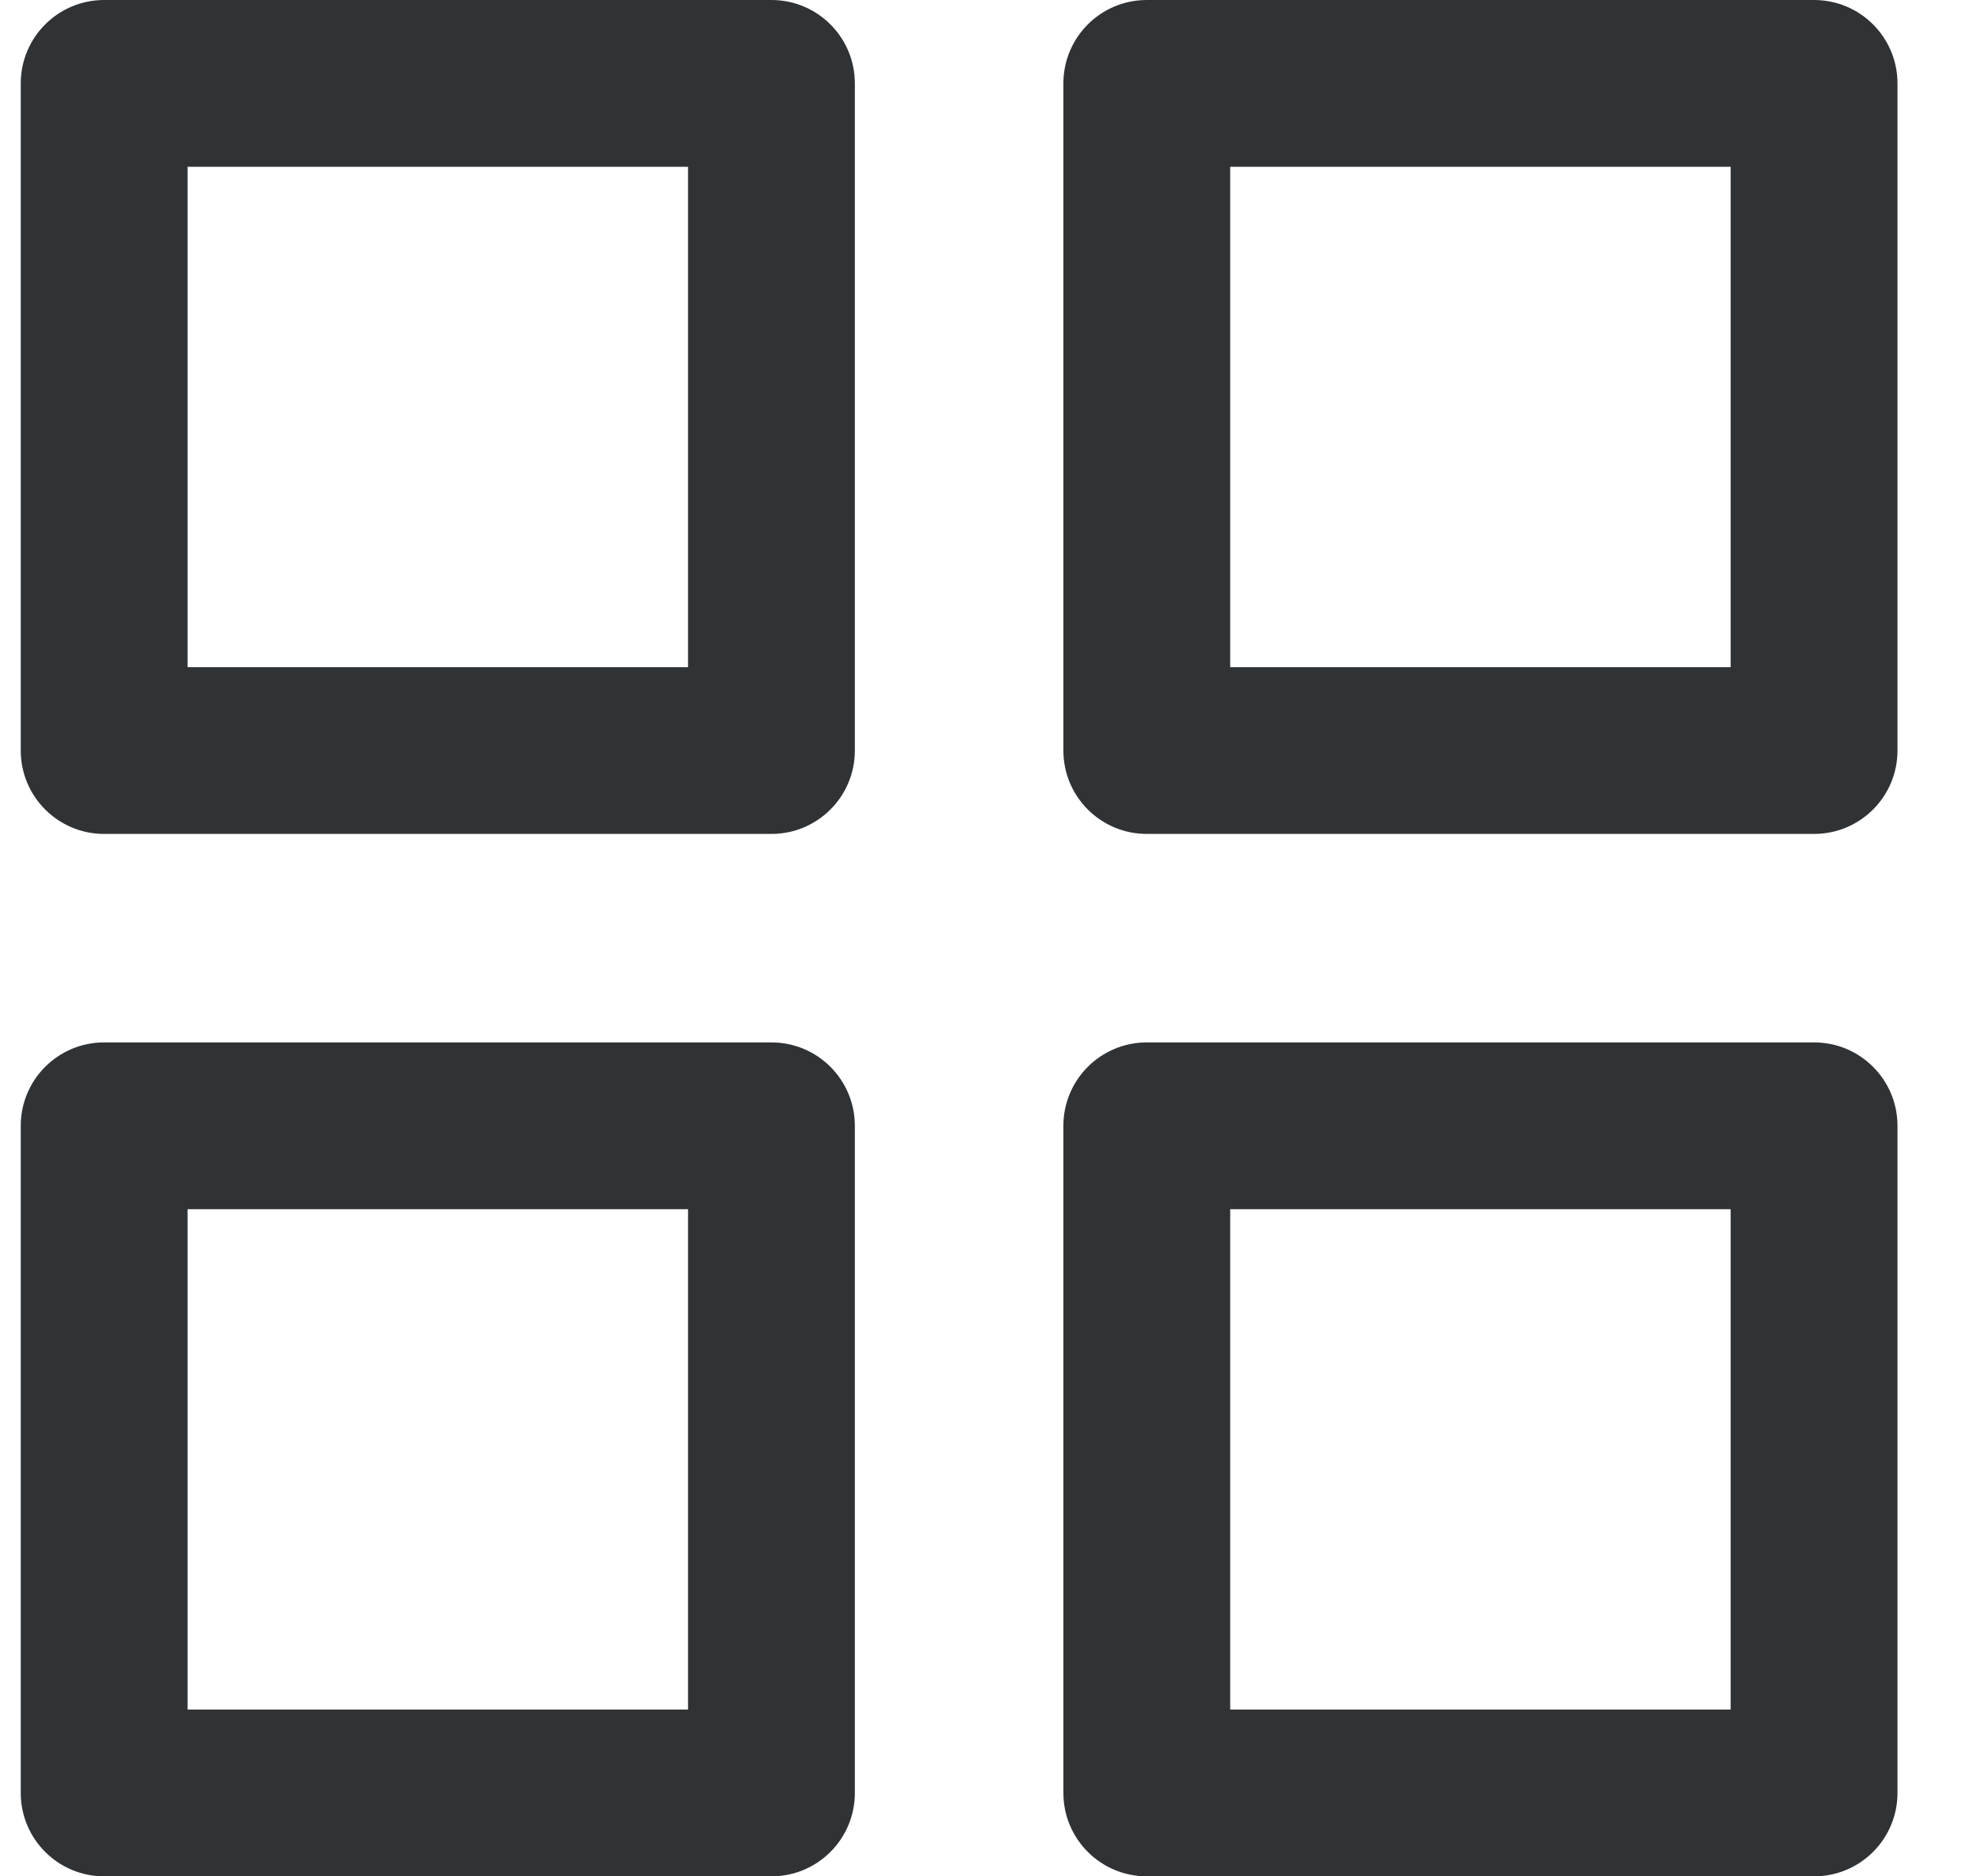 <svg width="19" height="18" viewBox="0 0 19 18" fill="none" xmlns="http://www.w3.org/2000/svg">
<path id="Vector" fill-rule="evenodd" clip-rule="evenodd" d="M0.999 0C0.557 0 0.199 0.358 0.199 0.8V7.2C0.199 7.642 0.557 8 0.999 8H7.399C7.841 8 8.199 7.642 8.199 7.2V0.8C8.199 0.358 7.841 0 7.399 0H0.999ZM1.799 6.4V1.6H6.599V6.4H1.799ZM10.999 0C10.557 0 10.199 0.358 10.199 0.8V7.2C10.199 7.642 10.557 8 10.999 8H17.399C17.841 8 18.199 7.642 18.199 7.2V0.8C18.199 0.358 17.841 0 17.399 0H10.999ZM11.799 6.4V1.6H16.599V6.4H11.799ZM10.199 10.8C10.199 10.358 10.557 10 10.999 10H17.399C17.841 10 18.199 10.358 18.199 10.8V17.2C18.199 17.642 17.841 18 17.399 18H10.999C10.557 18 10.199 17.642 10.199 17.2V10.8ZM11.799 11.6V16.4H16.599V11.6H11.799ZM0.999 10C0.557 10 0.199 10.358 0.199 10.8V17.2C0.199 17.642 0.557 18 0.999 18H7.399C7.841 18 8.199 17.642 8.199 17.2V10.8C8.199 10.358 7.841 10 7.399 10H0.999ZM1.799 16.4V11.6H6.599V16.4H1.799Z" fill="#303336"/>
</svg>
